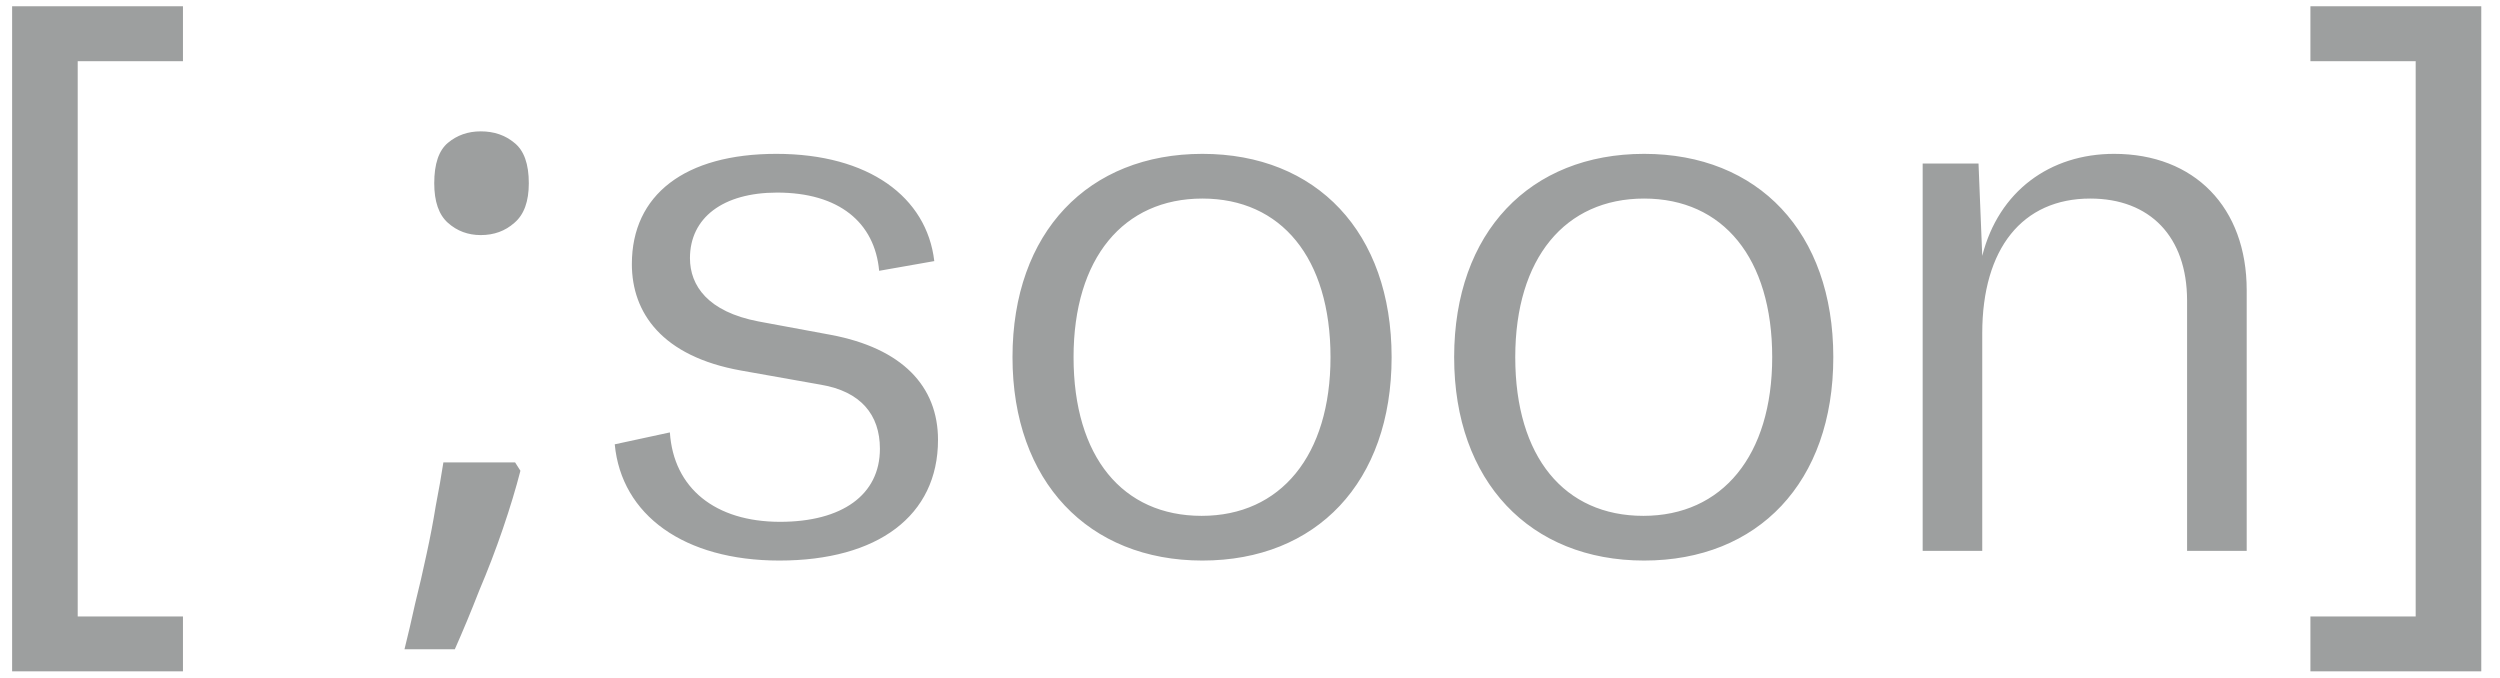 <svg width="59" height="16" viewBox="0 0 59 16" fill="none" xmlns="http://www.w3.org/2000/svg">
<path opacity="0.4" d="M4.318 15.844H0.286V0.148H4.318V1.444H1.834V14.548H4.318V15.844ZM12.282 11.11C12.174 11.53 12.036 11.986 11.868 12.478C11.7 12.97 11.514 13.456 11.31 13.936C11.118 14.428 10.926 14.89 10.734 15.322H9.546C9.63 14.986 9.714 14.626 9.798 14.242C9.894 13.858 9.984 13.468 10.068 13.072C10.152 12.688 10.224 12.31 10.284 11.938C10.356 11.566 10.416 11.224 10.464 10.912H12.156L12.282 11.11ZM10.248 4.324C10.248 3.868 10.356 3.55 10.572 3.37C10.788 3.19 11.046 3.1 11.346 3.1C11.658 3.1 11.922 3.19 12.138 3.37C12.366 3.55 12.48 3.868 12.48 4.324C12.48 4.756 12.366 5.068 12.138 5.26C11.922 5.452 11.658 5.548 11.346 5.548C11.046 5.548 10.788 5.452 10.572 5.26C10.356 5.068 10.248 4.756 10.248 4.324ZM18.393 13.229C16.143 13.229 14.666 12.156 14.508 10.486L15.809 10.205C15.896 11.523 16.881 12.315 18.41 12.315C19.869 12.315 20.766 11.682 20.766 10.592C20.766 9.783 20.309 9.238 19.377 9.08L17.496 8.746C15.615 8.412 14.912 7.375 14.912 6.232C14.912 4.598 16.16 3.631 18.322 3.631C20.502 3.631 21.873 4.65 22.049 6.162L20.748 6.391C20.643 5.248 19.799 4.545 18.34 4.545C17.057 4.545 16.283 5.143 16.283 6.092C16.283 6.742 16.705 7.357 17.9 7.586L19.605 7.902C21.293 8.219 22.137 9.115 22.137 10.381C22.137 12.174 20.713 13.229 18.393 13.229ZM28.377 13.229C25.688 13.229 23.895 11.365 23.895 8.43C23.895 5.477 25.688 3.631 28.377 3.631C31.066 3.631 32.842 5.477 32.842 8.43C32.842 11.383 31.066 13.229 28.377 13.229ZM25.336 8.43C25.336 10.785 26.496 12.174 28.359 12.174C30.223 12.174 31.4 10.75 31.4 8.43C31.4 6.092 30.24 4.686 28.377 4.686C26.514 4.686 25.336 6.092 25.336 8.43ZM38.801 13.229C36.111 13.229 34.318 11.365 34.318 8.43C34.318 5.477 36.111 3.631 38.801 3.631C41.49 3.631 43.266 5.477 43.266 8.43C43.266 11.383 41.49 13.229 38.801 13.229ZM35.76 8.43C35.76 10.785 36.92 12.174 38.783 12.174C40.647 12.174 41.824 10.75 41.824 8.43C41.824 6.092 40.664 4.686 38.801 4.686C36.938 4.686 35.76 6.092 35.76 8.43ZM45.375 13V3.859H46.693L46.781 6.039C47.168 4.51 48.381 3.631 49.893 3.631C51.791 3.631 53.022 4.896 53.022 6.848V13H51.615V7.094C51.615 5.582 50.736 4.686 49.33 4.686C47.73 4.686 46.781 5.863 46.781 7.867V13H45.375ZM54.526 14.548H57.01V1.444H54.526V0.148H58.558V15.844H54.526V14.548Z" fill="#0C1011"/>
</svg>
